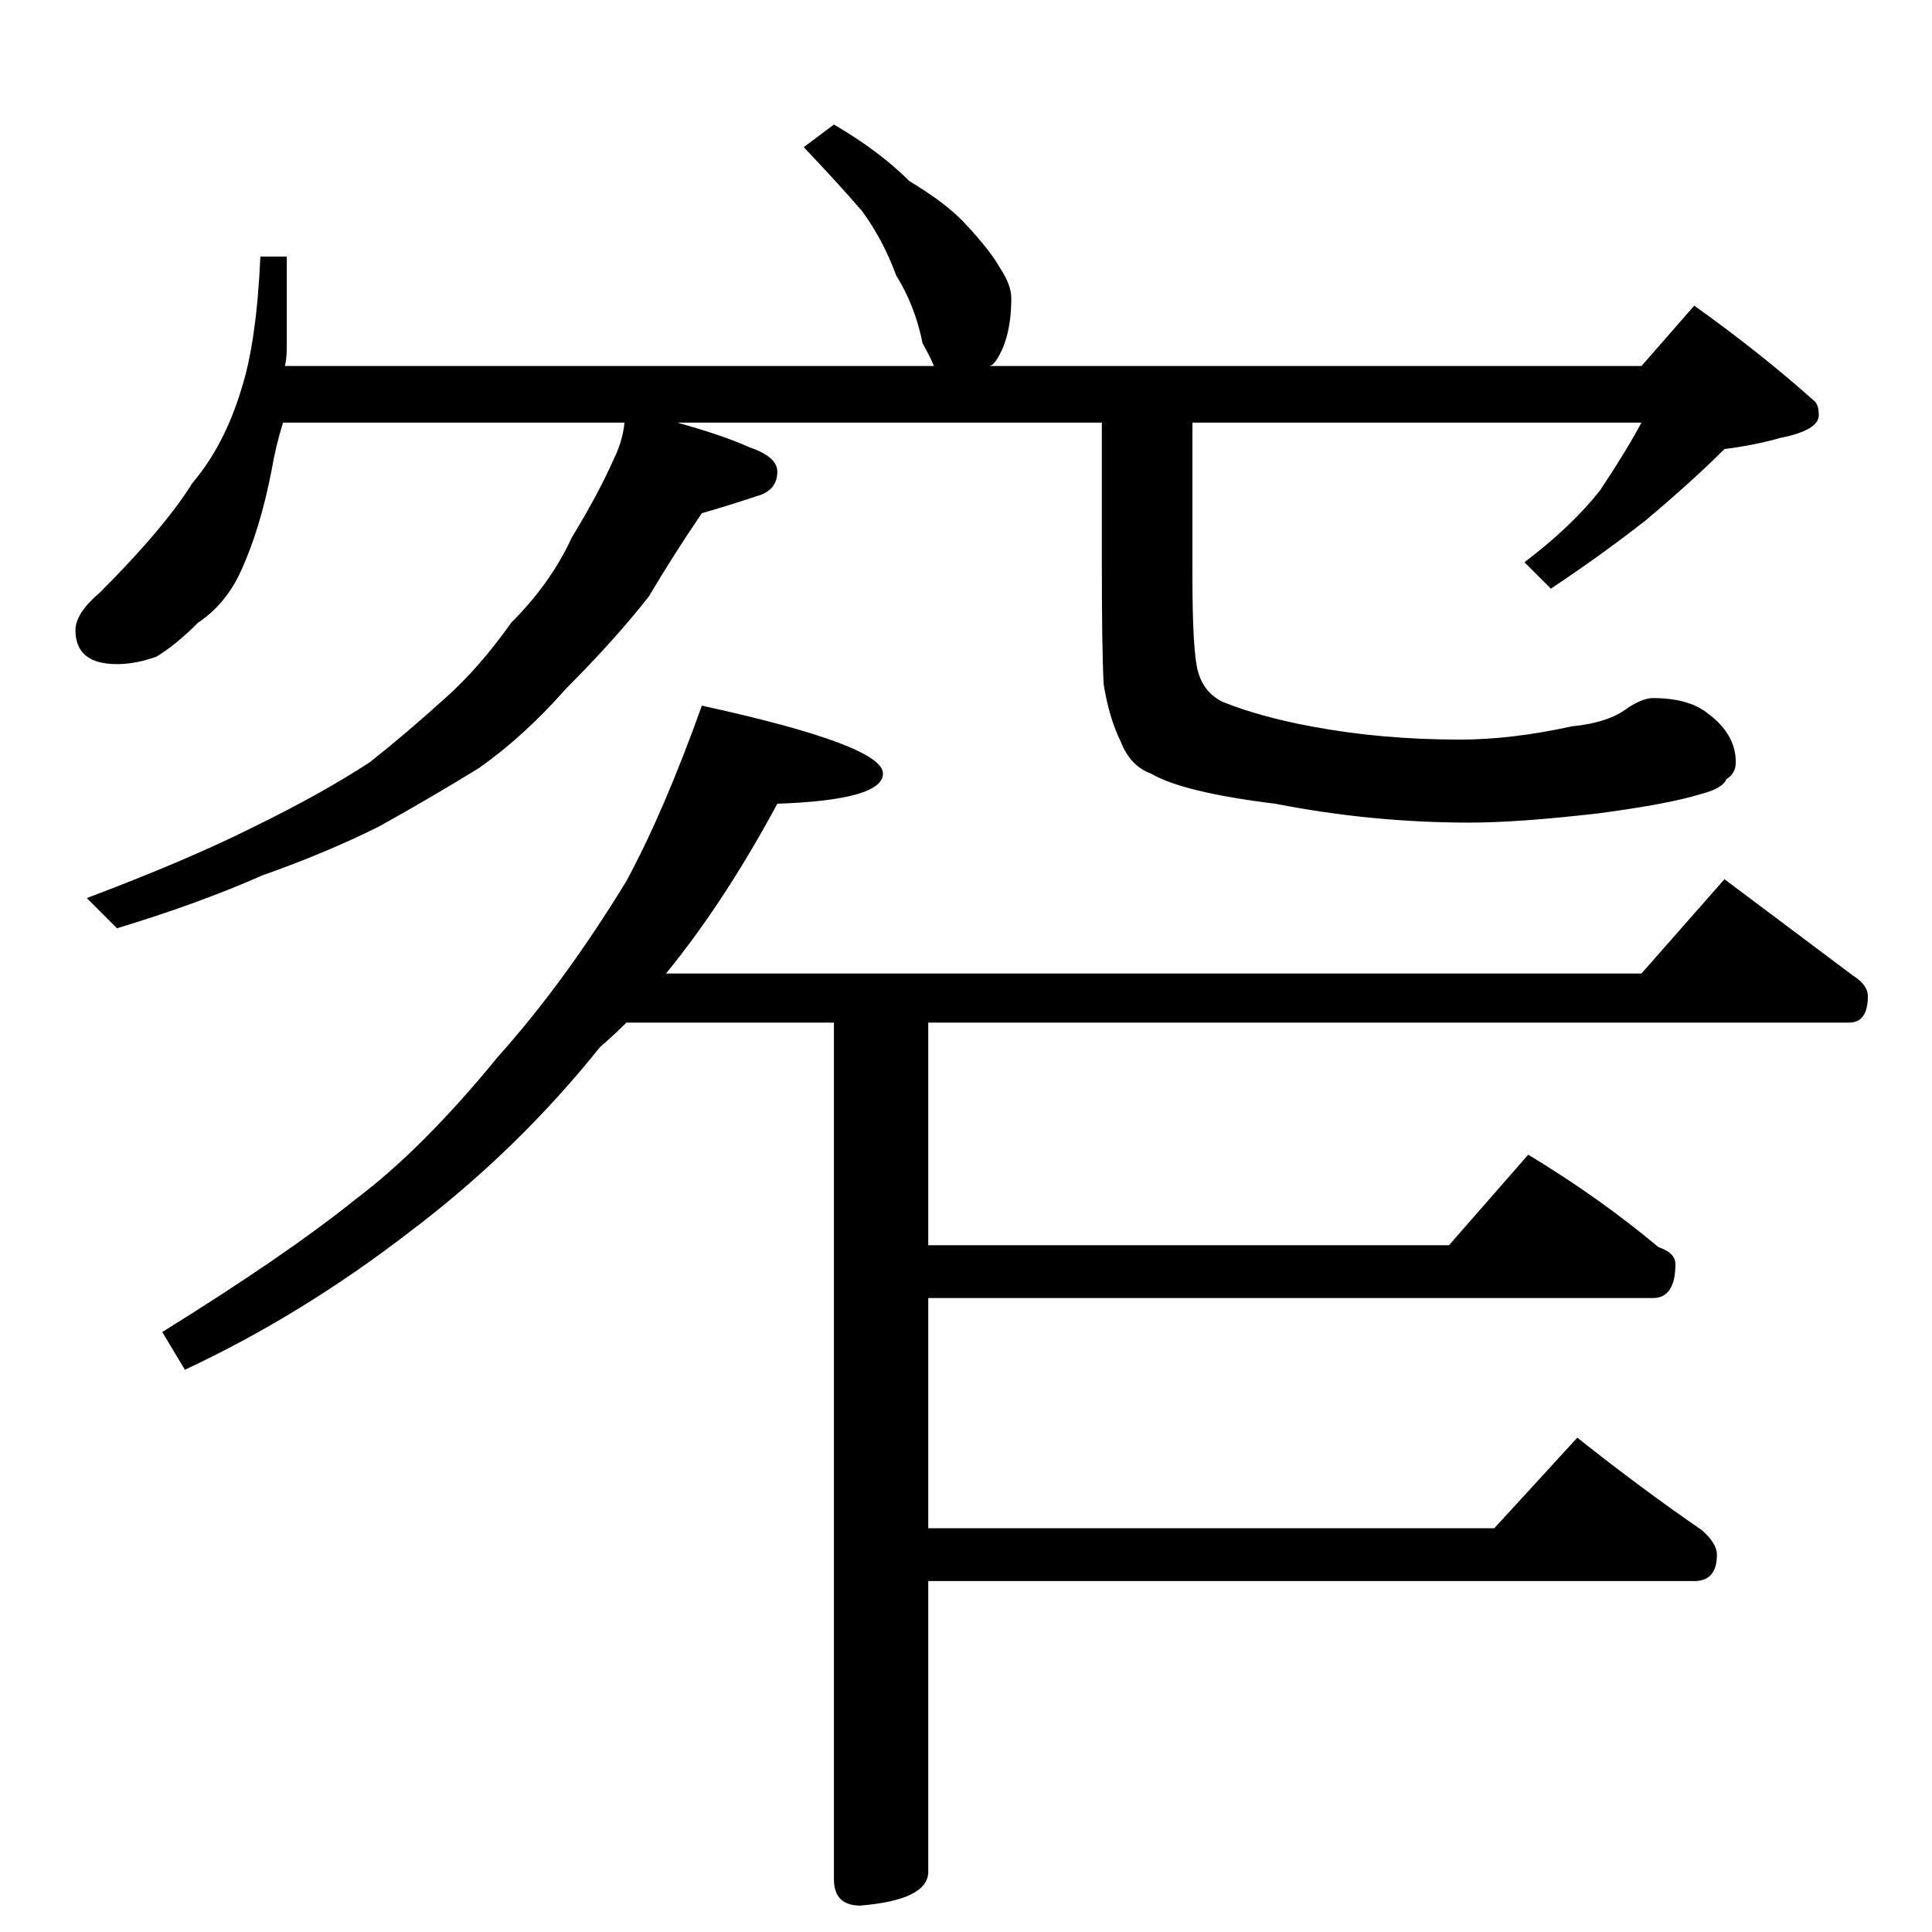 <?xml version="1.0" standalone="no"?>
<!DOCTYPE svg PUBLIC "-//W3C//DTD SVG 1.1//EN" "http://www.w3.org/Graphics/SVG/1.1/DTD/svg11.dtd" >
<svg xmlns="http://www.w3.org/2000/svg" xmlns:xlink="http://www.w3.org/1999/xlink" version="1.1" viewBox="0 -204 1024 1024">
  <g transform="matrix(1 0 0 -1 0 820)">
   <path fill="currentColor"
d="M442 958q24 -14 40 -30q20 -12 30 -23q13 -14 18 -23q6 -9 6 -16q0 -21 -8 -33q-2 -3 -4 -3h346l28 32q35 -25 63 -50q3 -2 3 -8q0 -8 -20 -12q-14 -4 -30 -6q-17 -17 -42 -38q-23 -18 -50 -36l-14 14q25 19 40 38q14 21 22 36h-238v-80q0 -42 3 -52q3 -11 13 -16
q20 -8 47 -13q37 -7 79 -7q27 0 59 7q20 2 30 10q8 5 13 5q19 0 29 -8q15 -11 15 -26q0 -6 -5 -9q-2 -5 -14 -8q-16 -5 -53 -10q-43 -5 -69 -5q-52 0 -103 10q-49 6 -66 16q-11 4 -16 17q-6 12 -9 30q-1 17 -1 65v74h-225q25 -7 38 -13q15 -5 15 -13q0 -10 -11 -13
q-15 -5 -29 -9q-15 -22 -28 -44q-18 -23 -44 -49q-22 -25 -46 -42q-26 -16 -53 -31q-28 -14 -62 -26q-34 -15 -77 -28l-16 16q53 20 87 37q37 18 63 35q19 15 40 34q18 16 35 40q21 21 32 45q14 23 22 41q5 10 6 20h-181q-4 -13 -6 -25q-6 -31 -16 -53q-8 -18 -23 -28
q-12 -12 -22 -18q-11 -4 -21 -4q-22 0 -22 18q0 9 13 20q34 34 49 58q17 20 26 50q8 25 10 70h14v-48q0 -6 -1 -10h344q-2 5 -6 12q-4 20 -14 36q-7 19 -18 34q-12 14 -31 34zM372 650q96 -21 96 -36q0 -14 -56 -16q-28 -52 -59 -90h517l44 50l68 -51q8 -5 8 -11
q0 -14 -10 -14h-488v-118h276l42 48q38 -23 69 -49q9 -3 9 -9q0 -18 -12 -18h-384v-122h300l44 48q34 -27 66 -49q8 -7 8 -13q0 -14 -12 -14h-406v-154q0 -15 -36 -18q-14 0 -14 14v454h-110q-7 -7 -14 -13q-44 -55 -101 -98q-57 -44 -119 -73l-12 20q66 41 102 70
q36 27 76 76q35 39 68 93q20 37 40 93z" />
  </g>

</svg>
